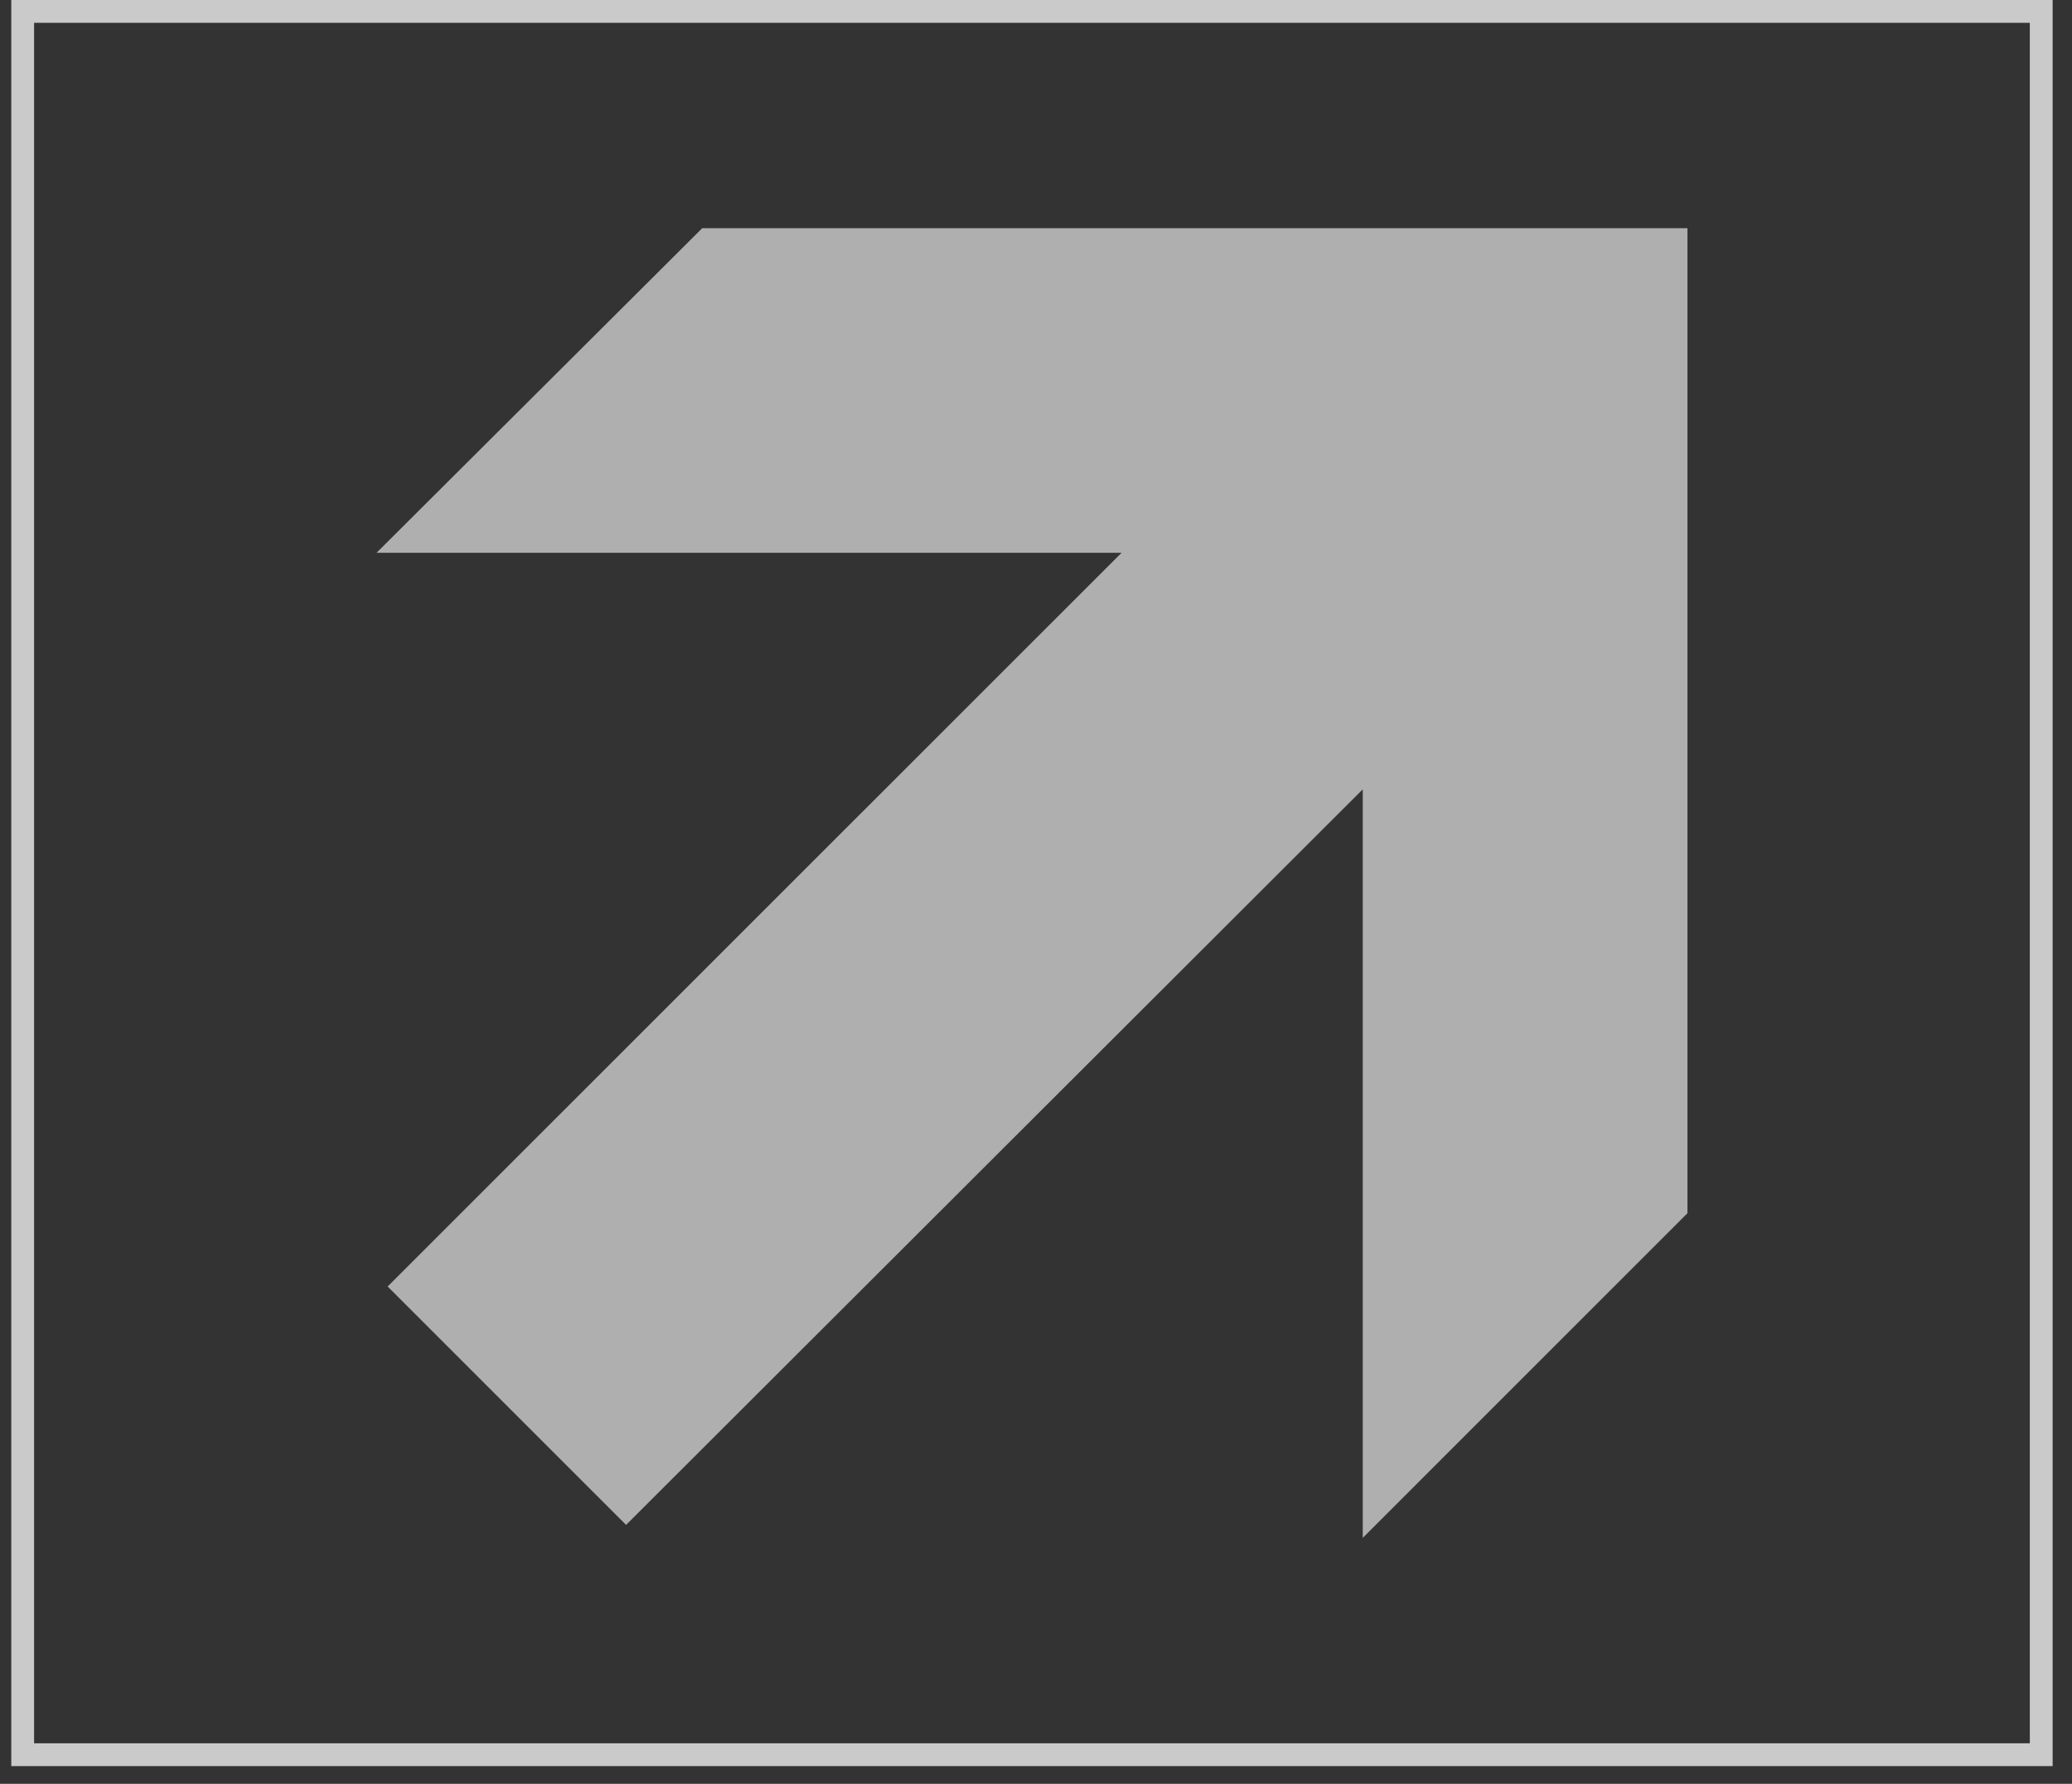 <svg width="72" height="62" viewBox="0 0 72 62" fill="none" xmlns="http://www.w3.org/2000/svg">
<rect x="0" y="0" width="72" height="62" fill="#333333" stroke="none"/>
<rect x="70.931" y="60.988" width="70.143" height="60.591" transform="rotate(180 70.931 60.988)" stroke="white" stroke-opacity="0.74" stroke-width="0.793"/>
<path d="M24.401 7.932H58.637V42.168L47.354 53.452V27.435L21.756 53.001L13.47 44.715L38.972 19.214H13.084L24.401 7.932Z" fill="#AFAFAF"/>
</svg>
